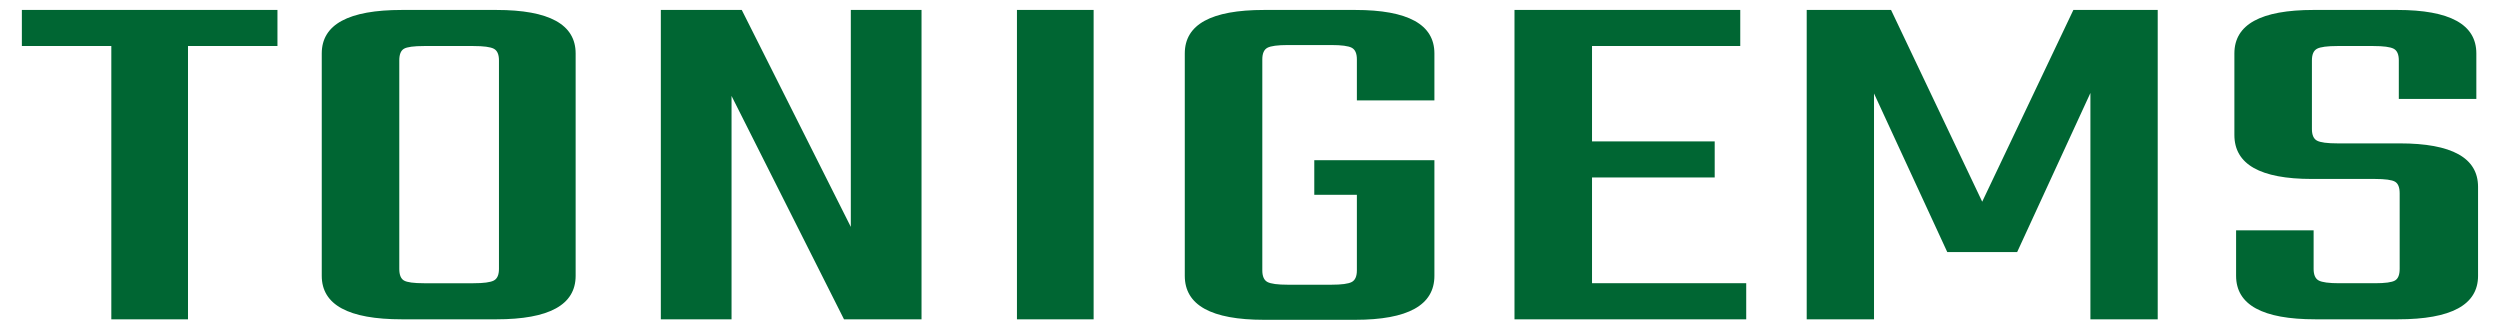 <?xml version="1.0" encoding="UTF-8"?>
<!DOCTYPE svg PUBLIC "-//W3C//DTD SVG 1.1//EN" "http://www.w3.org/Graphics/SVG/1.1/DTD/svg11.dtd">
<!-- Creator: CorelDRAW 2019 (64-Bit Evaluation Version) -->
<svg xmlns="http://www.w3.org/2000/svg" xml:space="preserve" width="380mm" height="50mm" version="1.1" style="shape-rendering:geometricPrecision; text-rendering:geometricPrecision; image-rendering:optimizeQuality; fill-rule:evenodd; clip-rule:evenodd"
viewBox="0 0 38000 5000"
 xmlns:xlink="http://www.w3.org/1999/xlink"
 xmlns:xodm="http://www.corel.com/coreldraw/odm/2003">
 <defs>
  <style type="text/css">
   <![CDATA[
    .fil0 {fill:#006633;fill-rule:nonzero}
   ]]>
  </style>
 </defs>
 <g id="Layer_x0020_1">
  <path class="fil0" d="M4217.29 151.33l0 548.33 -1359.72 0 0 4153.76 -1165.46 0 0 -4153.76 -1359.72 0 0 -548.33 3884.9 0zm1890.68 0l1437.4 0c802.88,0 1204.34,220.34 1204.34,661l0 3380.09c0,440.67 -401.46,661 -1204.34,661l-1437.4 0c-811.52,0 -1217.29,-220.33 -1217.29,-661l0 -3380.09c0,-440.66 405.77,-661 1217.29,-661zm1476.26 3935.94l0 -3169.78c0,-90.14 -25.91,-148.98 -77.7,-176.52 -51.81,-27.54 -155.4,-41.31 -310.79,-41.31l-751.09 0c-155.4,0 -256.83,13.77 -304.32,41.31 -47.48,27.54 -71.22,86.38 -71.22,176.52l0 3169.78c0,90.13 23.74,148.97 71.22,176.51 47.49,27.54 148.92,41.31 304.32,41.31l751.09 0c155.39,0 258.98,-13.77 310.79,-41.31 51.79,-27.54 77.7,-86.38 77.7,-176.51zm5348.23 -3935.94l1074.82 0 0 4702.09 -1178.42 0 -1709.36 -3395.12 0 3395.12 -1074.82 0 0 -4702.09 1230.21 0 1657.57 3297.47 0 -3297.47zm2525.2 0l1165.47 0 0 4702.09 -1165.47 0 0 -4702.09zm6345.36 1374.58l-1178.42 0 0 -623.44c0,-90.14 -25.9,-148.98 -77.7,-176.52 -51.79,-27.54 -155.41,-41.31 -310.79,-41.31l-660.44 0c-155.39,0 -258.99,13.77 -310.79,41.31 -51.81,27.54 -77.71,86.38 -77.71,176.52l0 3207.33c0,90.14 25.9,148.97 77.71,176.52 51.8,27.54 155.4,41.31 310.79,41.31l660.44 0c155.38,0 259,-13.77 310.79,-41.31 51.8,-27.55 77.7,-86.38 77.7,-176.52l0 -1149.23 -647.49 0 0 -525.8 1825.91 0 0 1757.65c0,445.68 -401.44,668.51 -1204.32,668.51l-1385.63 0c-802.88,0 -1204.32,-222.83 -1204.32,-668.51l0 -3380.09c0,-440.66 401.44,-661 1204.32,-661l1385.63 0c802.88,0 1204.32,220.34 1204.32,661l0 713.58zm2395.69 2779.18l2343.9 0 0 548.33 -3522.32 0 0 -4702.09 3431.67 0 0 548.33 -2253.25 0 0 1449.68 1864.76 0 0 548.33 -1864.76 0 0 1607.42zm4286.35 548.33l-1023.02 0 0 -4702.09 1282.02 0 1385.61 2914.4 1385.62 -2914.4 1282.02 0 0 4702.09 -1023.02 0 0 -3440.18 -1113.68 2418.64 -1061.87 0 -1113.68 -2411.13 0 3432.67zm7989.98 -766.15l0 -1149.24c0,-90.13 -23.74,-148.97 -71.24,-176.51 -47.48,-27.54 -148.92,-41.31 -304.3,-41.31l-958.29 0c-785.62,0 -1178.42,-222.84 -1178.42,-668.51l0 -1239.37c0,-440.66 401.44,-661 1204.32,-661l1269.07 0c802.88,0 1204.34,220.34 1204.34,661l0 691.04 -1178.44 0 0 -585.88c0,-90.14 -25.9,-148.98 -77.69,-176.52 -51.81,-27.54 -155.4,-41.31 -310.79,-41.31l-543.89 0c-155.41,0 -259.01,13.77 -310.8,41.31 -51.8,27.54 -77.7,86.38 -77.7,176.52l0 1044.07c0,90.14 25.9,148.98 77.7,176.52 51.79,27.54 155.39,41.31 310.8,41.31l945.33 0c794.24,0 1191.37,220.33 1191.37,661l0 1352.03c0,440.67 -405.76,661 -1217.28,661l-1256.11 0c-802.9,0 -1204.34,-220.33 -1204.34,-661l0 -691.04 1178.43 0 0 585.89c0,90.13 25.91,148.97 77.7,176.51 51.81,27.54 155.4,41.31 310.79,41.31l543.9 0c155.38,0 256.82,-13.77 304.3,-41.31 47.5,-27.54 71.24,-86.38 71.24,-176.51z"/>
 </g>
</svg>

